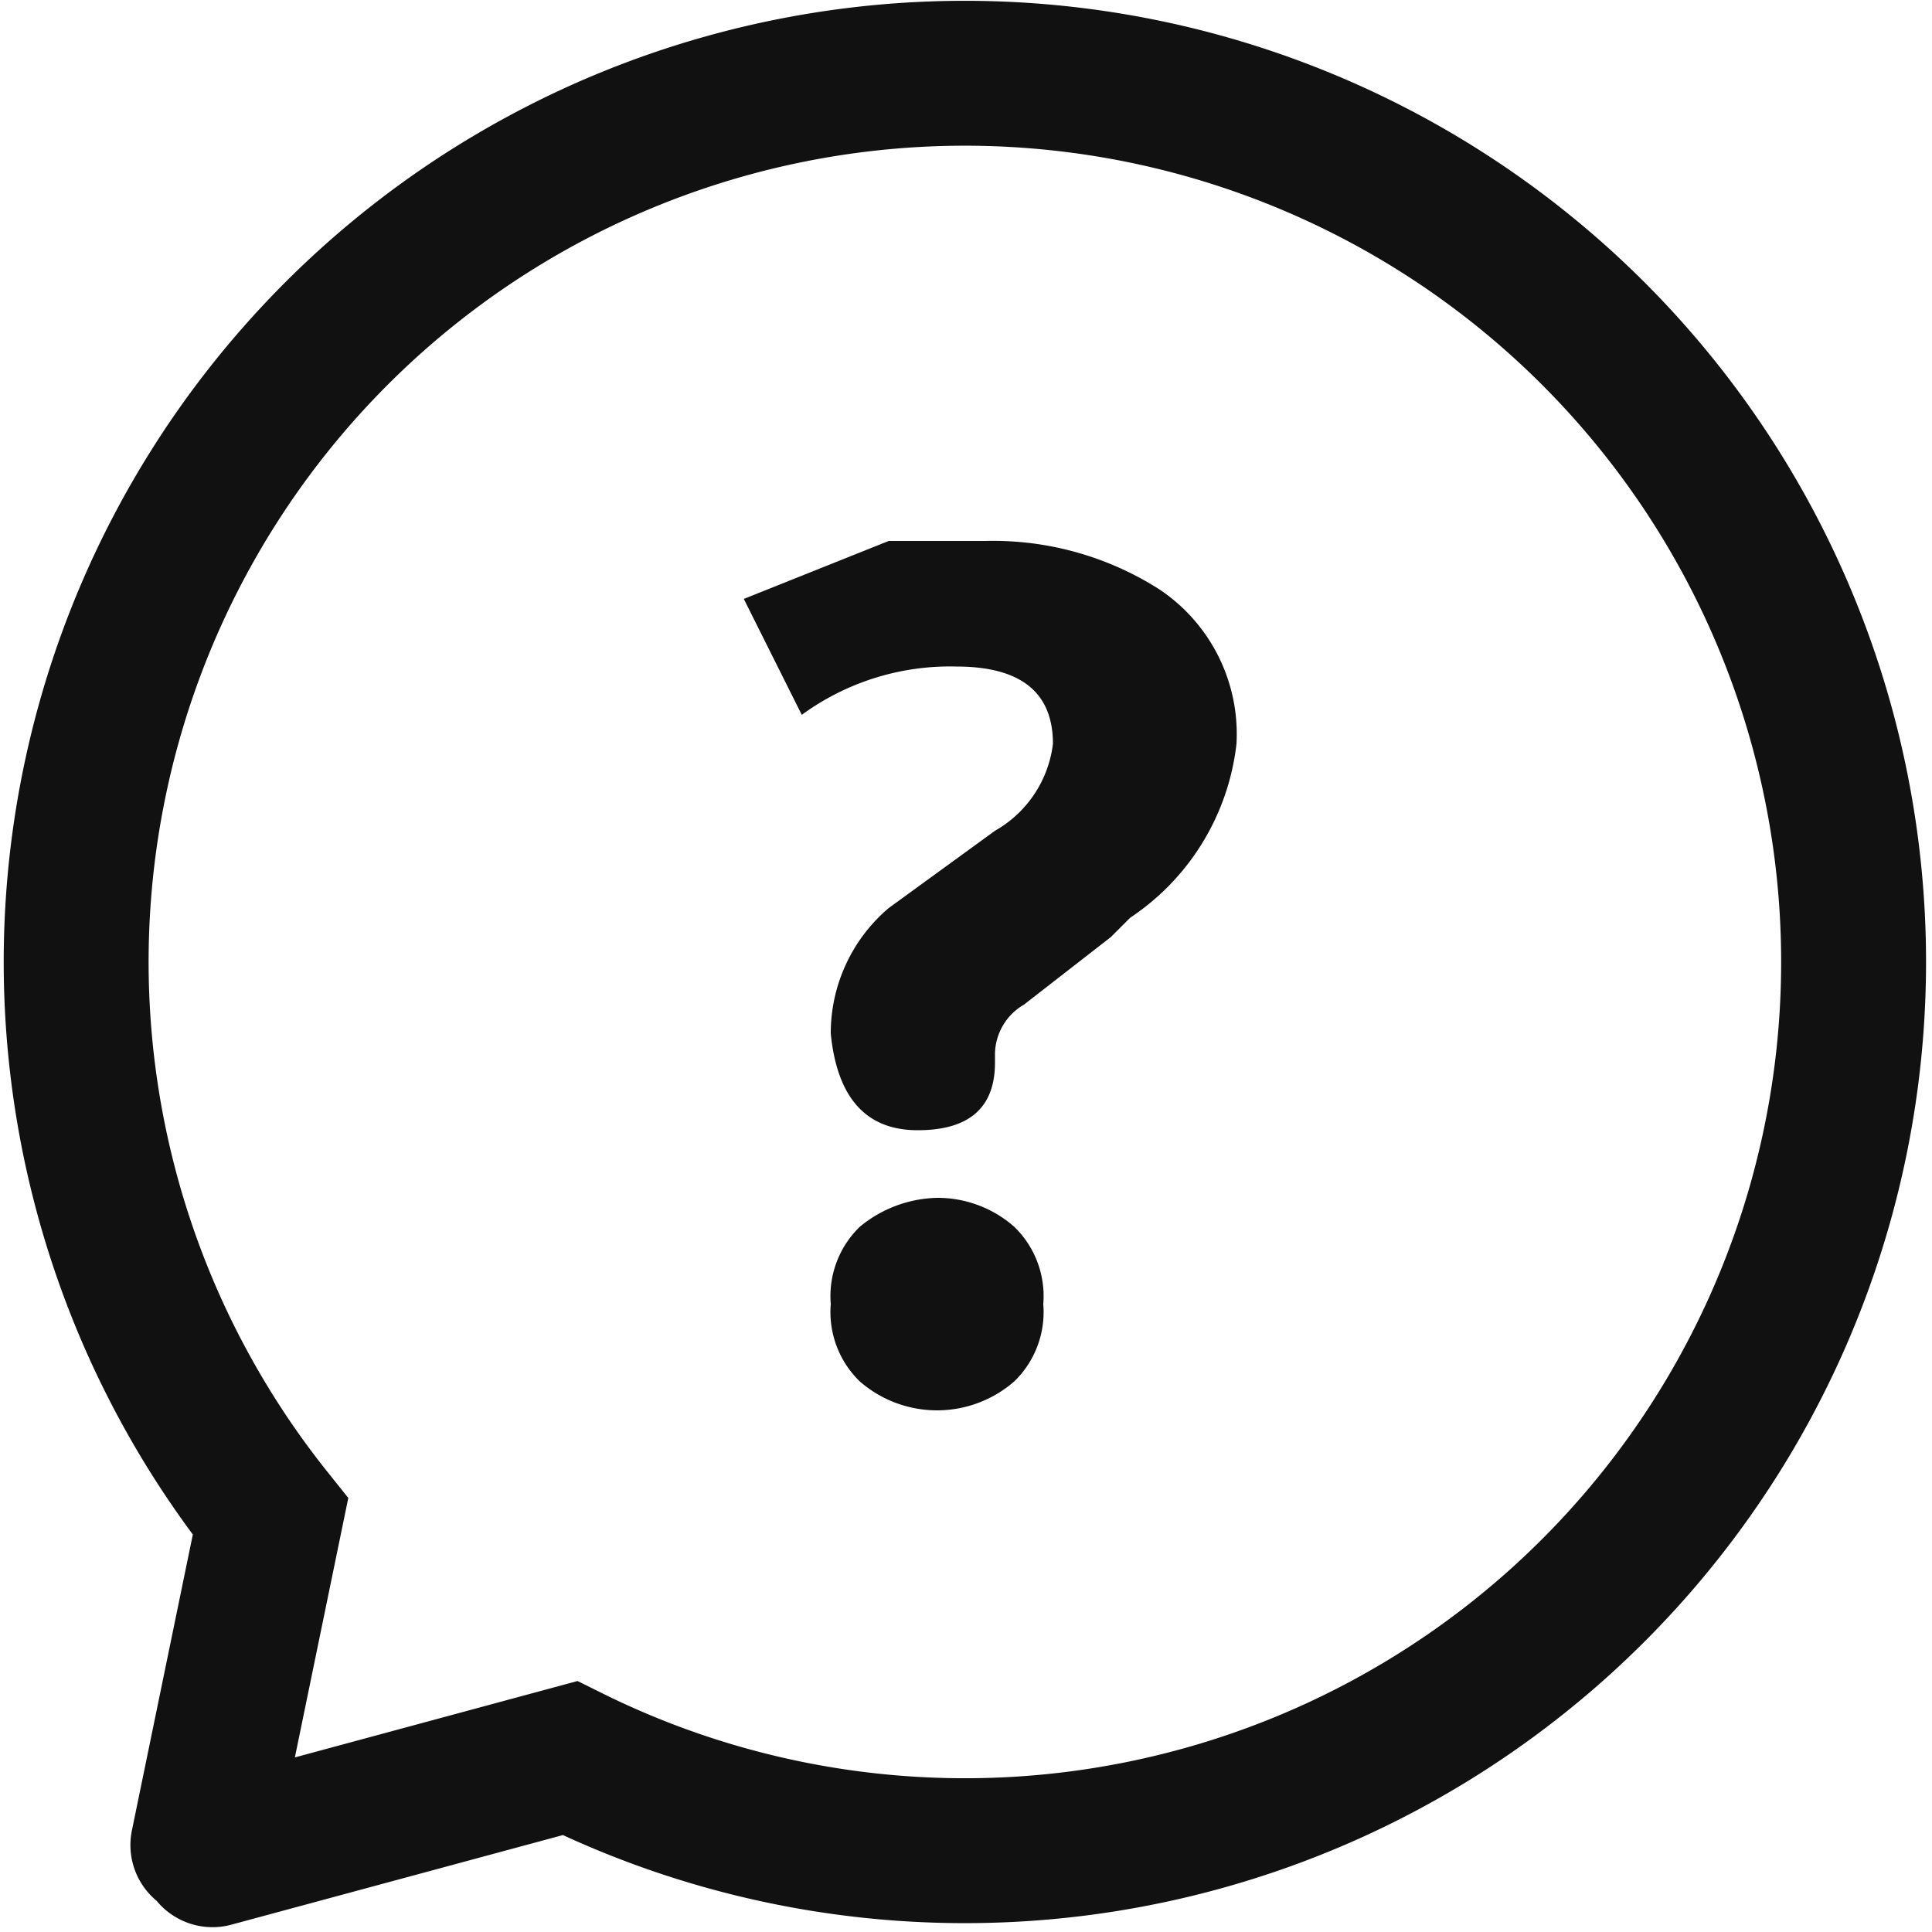 <svg xmlns="http://www.w3.org/2000/svg" xmlns:xlink="http://www.w3.org/1999/xlink" width="20" height="20" viewBox="0 0 20 20">
  <defs>
    <clipPath id="clip-path">
      <rect id="사각형_292154" data-name="사각형 292154" width="20" height="20" fill="none"/>
    </clipPath>
  </defs>
  <g id="icon_customer_20" transform="translate(10 10)">
    <g id="그룹_381618" data-name="그룹 381618" transform="translate(-10 -10)" clip-path="url(#clip-path)">
      <path id="패스_772665" data-name="패스 772665" d="M9.7,12.4a1.2,1.2,0,0,1,.8.3,1,1,0,0,1,.3.8,1,1,0,0,1-.3.8,1.217,1.217,0,0,1-1.6,0,1,1,0,0,1-.3-.8,1,1,0,0,1,.3-.8,1.3,1.3,0,0,1,.8-.3m-2-6.2,1.5-.6h1a3.2,3.2,0,0,1,1.8.5,1.8,1.8,0,0,1,.8,1.6,2.5,2.5,0,0,1-1.1,1.8l-.2.2-.9.7a.6.6,0,0,0-.3.5V11q0,.7-.8.7t-.9-1a1.7,1.7,0,0,1,.6-1.3l1.1-.8a1.2,1.2,0,0,0,.6-.9q0-.8-1-.8a2.6,2.6,0,0,0-1.6.5Z" fill="#111"/>
      <path id="패스_772666" data-name="패스 772666" d="M2.1,19.1l.7-3.4a9.2,9.2,0,1,1,3.1,2.5l-3.7,1" fill="none" stroke="#111" stroke-linecap="round" stroke-miterlimit="10" stroke-width="1.5"/>
    </g>
  </g>
</svg>
